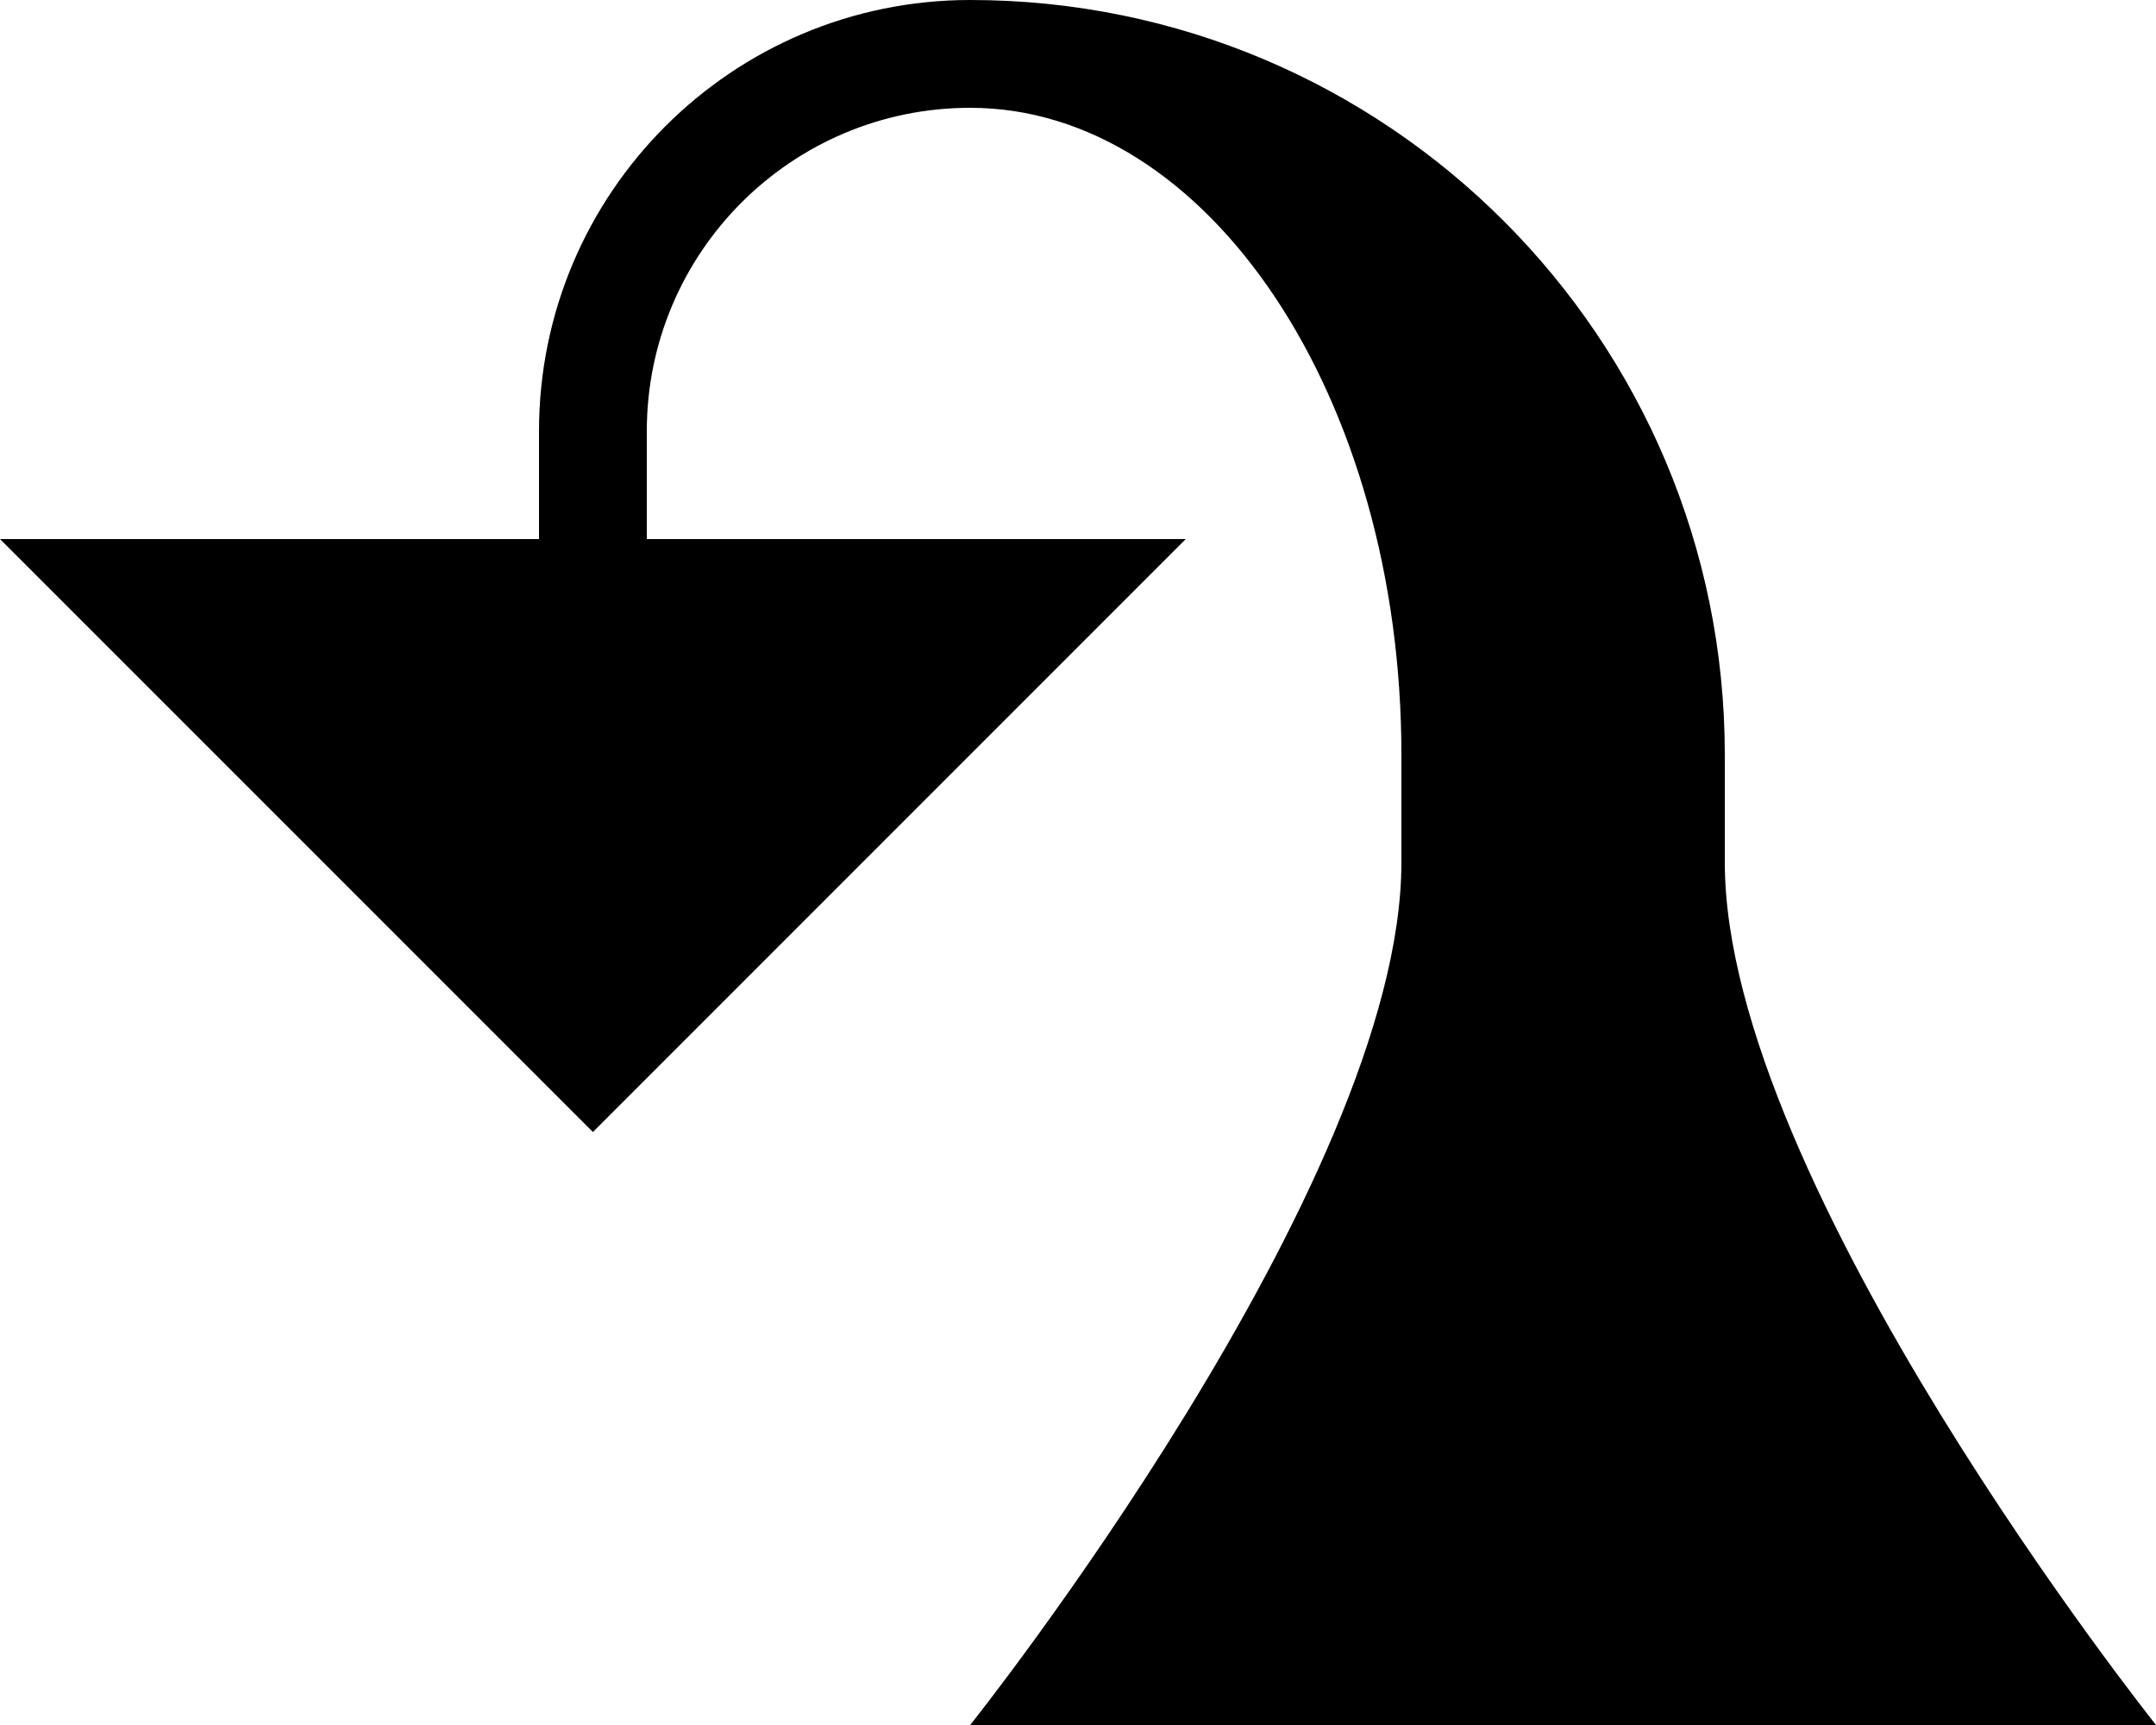 <?xml version="1.0" encoding="UTF-8" standalone="no"?>
<svg
   xmlns:dc="http://purl.org/dc/elements/1.1/"
   xmlns:cc="http://creativecommons.org/ns#"
   xmlns:rdf="http://www.w3.org/1999/02/22-rdf-syntax-ns#"
   xmlns:svg="http://www.w3.org/2000/svg"
   xmlns="http://www.w3.org/2000/svg"
   xmlns:sodipodi="http://sodipodi.sourceforge.net/DTD/sodipodi-0.dtd"
   xmlns:inkscape="http://www.inkscape.org/namespaces/inkscape"
   version="1.0"
   width="20"
   height="16"
   id="svg2"
   inkscape:version="0.47 r22583"
   sodipodi:docname="02-08-001-01-01-01.svg">
  <defs
     id="defs16">
    <inkscape:perspective
       sodipodi:type="inkscape:persp3d"
       inkscape:vp_x="0 : 23 : 1"
       inkscape:vp_y="0 : 1000 : 0"
       inkscape:vp_z="36 : 23 : 1"
       inkscape:persp3d-origin="18 : 15.333333 : 1"
       id="perspective18" />
  </defs>
  <sodipodi:namedview
     pagecolor="#ffffff"
     bordercolor="#666666"
     borderopacity="1"
     objecttolerance="10"
     gridtolerance="10"
     guidetolerance="10"
     inkscape:pageopacity="0"
     inkscape:pageshadow="2"
     inkscape:window-width="964"
     inkscape:window-height="721"
     id="namedview14"
     showgrid="true"
     inkscape:zoom="16.966174"
     inkscape:cx="9.9945791"
     inkscape:cy="7.9956633"
     inkscape:window-x="365"
     inkscape:window-y="0"
     inkscape:window-maximized="0"
     inkscape:current-layer="svg2"
     showborder="true">
    <inkscape:grid
       type="xygrid"
       id="grid2824"
       empspacing="5"
       visible="true"
       enabled="true"
       snapvisiblegridlinesonly="true" />
  </sodipodi:namedview>
  <path
     style="fill:#000000;fill-opacity:1;stroke:none"
     d="M 9 0 C 6.791 0 5 1.791 5 4 L 5 5 L 6 5 L 6 4 C 6 2.343 7.343 1 9 1 C 11.209 1 13 3.686 13 7 L 13 8 C 13 10.981 9 16 9 16 L 20 16 C 20 16 16 10.981 16 8 L 16 7 C 16 3.134 12.866 -5.3290705e-15 9 0 z "
     id="path2825" />
  <path
     style="fill:#000000;fill-opacity:1;stroke:none"
     d="M 0,5 5.5,10.5 11,5 0,5 z"
     id="path2839" />
</svg>

